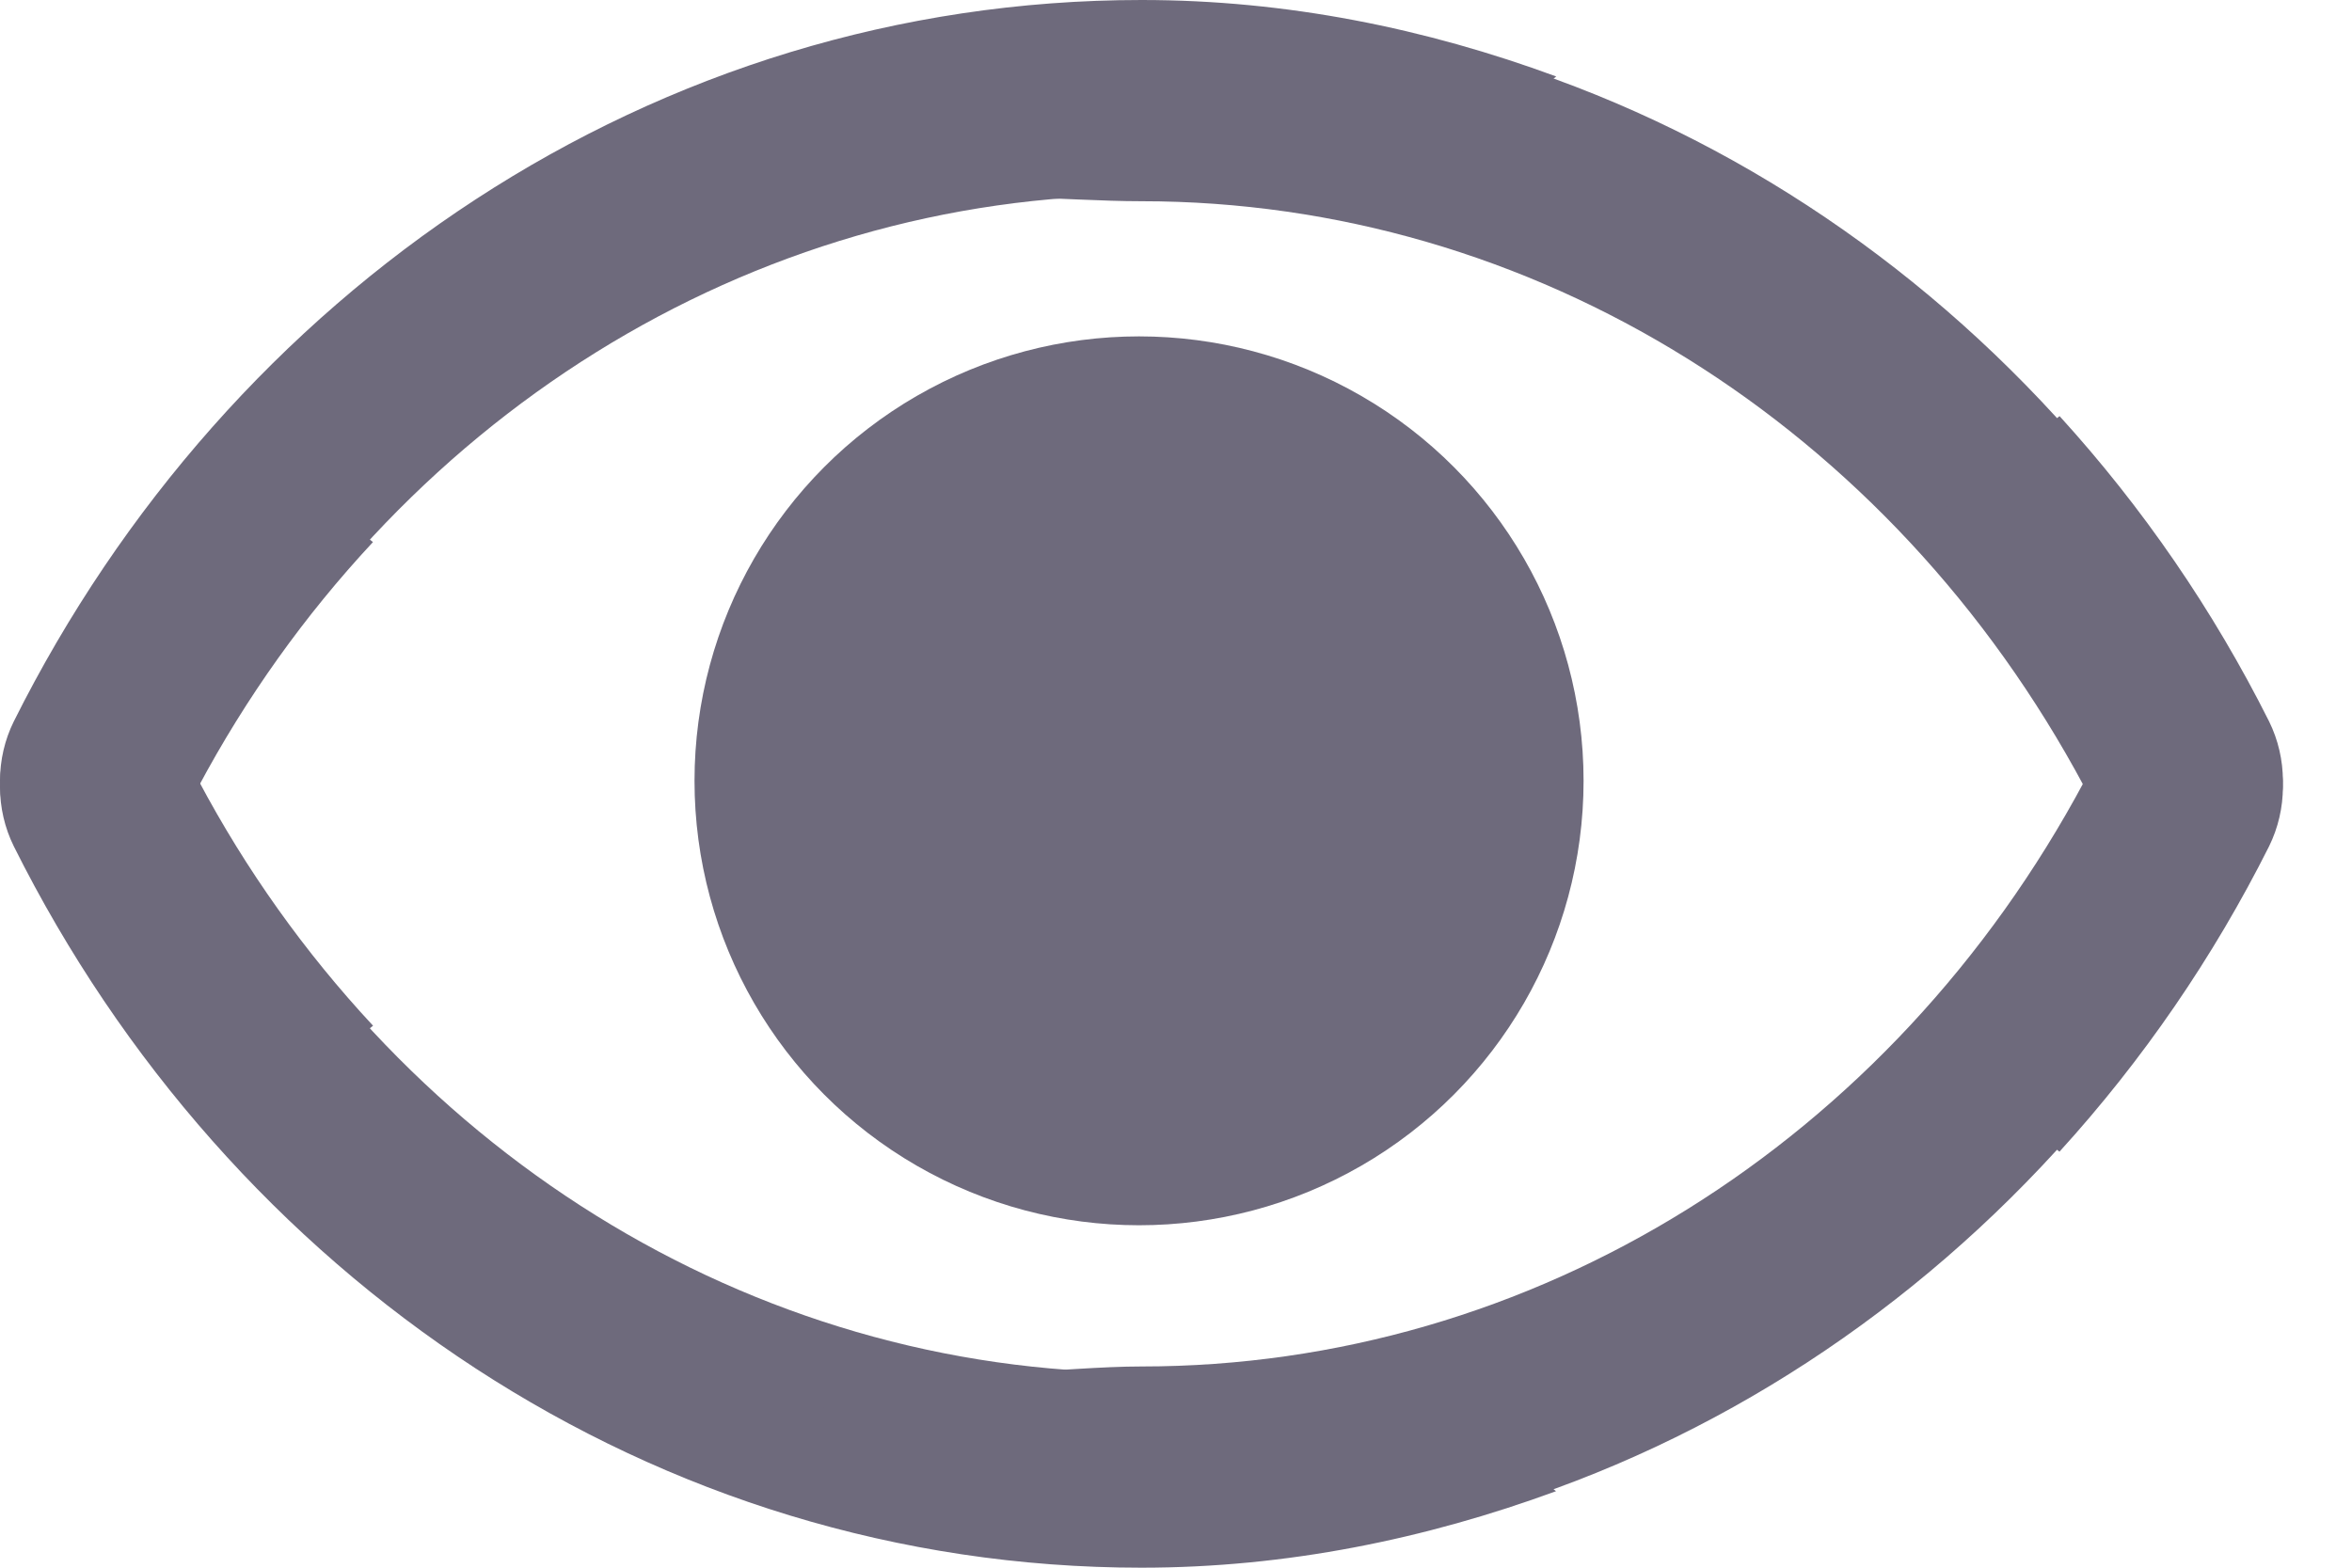 <svg width="21" height="14" viewBox="0 0 21 14" fill="none" xmlns="http://www.w3.org/2000/svg">
<path d="M10.191 1.797C13.681 1.797 16.881 3.794 18.61 7.027C18.186 7.822 17.663 8.557 17.053 9.213L18.388 10.285C19.132 9.468 19.762 8.55 20.26 7.557C20.341 7.392 20.383 7.211 20.383 7.027C20.383 6.843 20.341 6.661 20.26 6.497C18.339 2.654 14.54 0.054 10.191 0.054C8.892 0.054 7.653 0.308 6.488 0.737L7.916 1.84C8.586 1.684 9.487 1.797 10.191 1.797ZM10.191 12.257C6.7 12.257 3.5 10.259 1.771 7.027C2.196 6.231 2.72 5.496 3.33 4.841L1.995 3.769C1.251 4.586 0.621 5.504 0.123 6.497C0.042 6.661 0 6.843 0 7.027C0 7.211 0.042 7.393 0.123 7.557C2.042 11.4 5.841 14 10.191 14C11.489 14 12.728 13.744 13.893 13.317L12.251 11.999C11.58 12.155 10.894 12.257 10.191 12.257Z" fill="#6E6A7C"/>
<path d="M10.193 1.743C6.702 1.743 3.502 3.741 1.774 6.973C2.197 7.769 2.721 8.504 3.331 9.16L1.995 10.231C1.252 9.415 0.622 8.497 0.123 7.503C0.042 7.339 0 7.157 0 6.973C0 6.789 0.042 6.607 0.123 6.443C2.044 2.6 5.843 0 10.193 0C11.491 0 12.73 0.254 13.895 0.683L12.253 2.001C11.583 1.845 10.896 1.743 10.193 1.743ZM10.193 12.203C13.684 12.203 16.883 10.206 18.612 6.973C18.188 6.178 17.664 5.443 17.053 4.787L18.389 3.716C19.132 4.532 19.762 5.45 20.26 6.443C20.341 6.608 20.383 6.789 20.383 6.973C20.383 7.158 20.341 7.339 20.26 7.503C18.341 11.346 14.542 13.946 10.193 13.946C8.894 13.946 7.655 13.69 6.49 13.263L7.81 12.203C8.48 12.359 9.489 12.203 10.193 12.203Z" fill="#6E6A7C"/>
<circle cx="10.17" cy="6.973" r="3.969" fill="#6E6A7C"/>
</svg>
